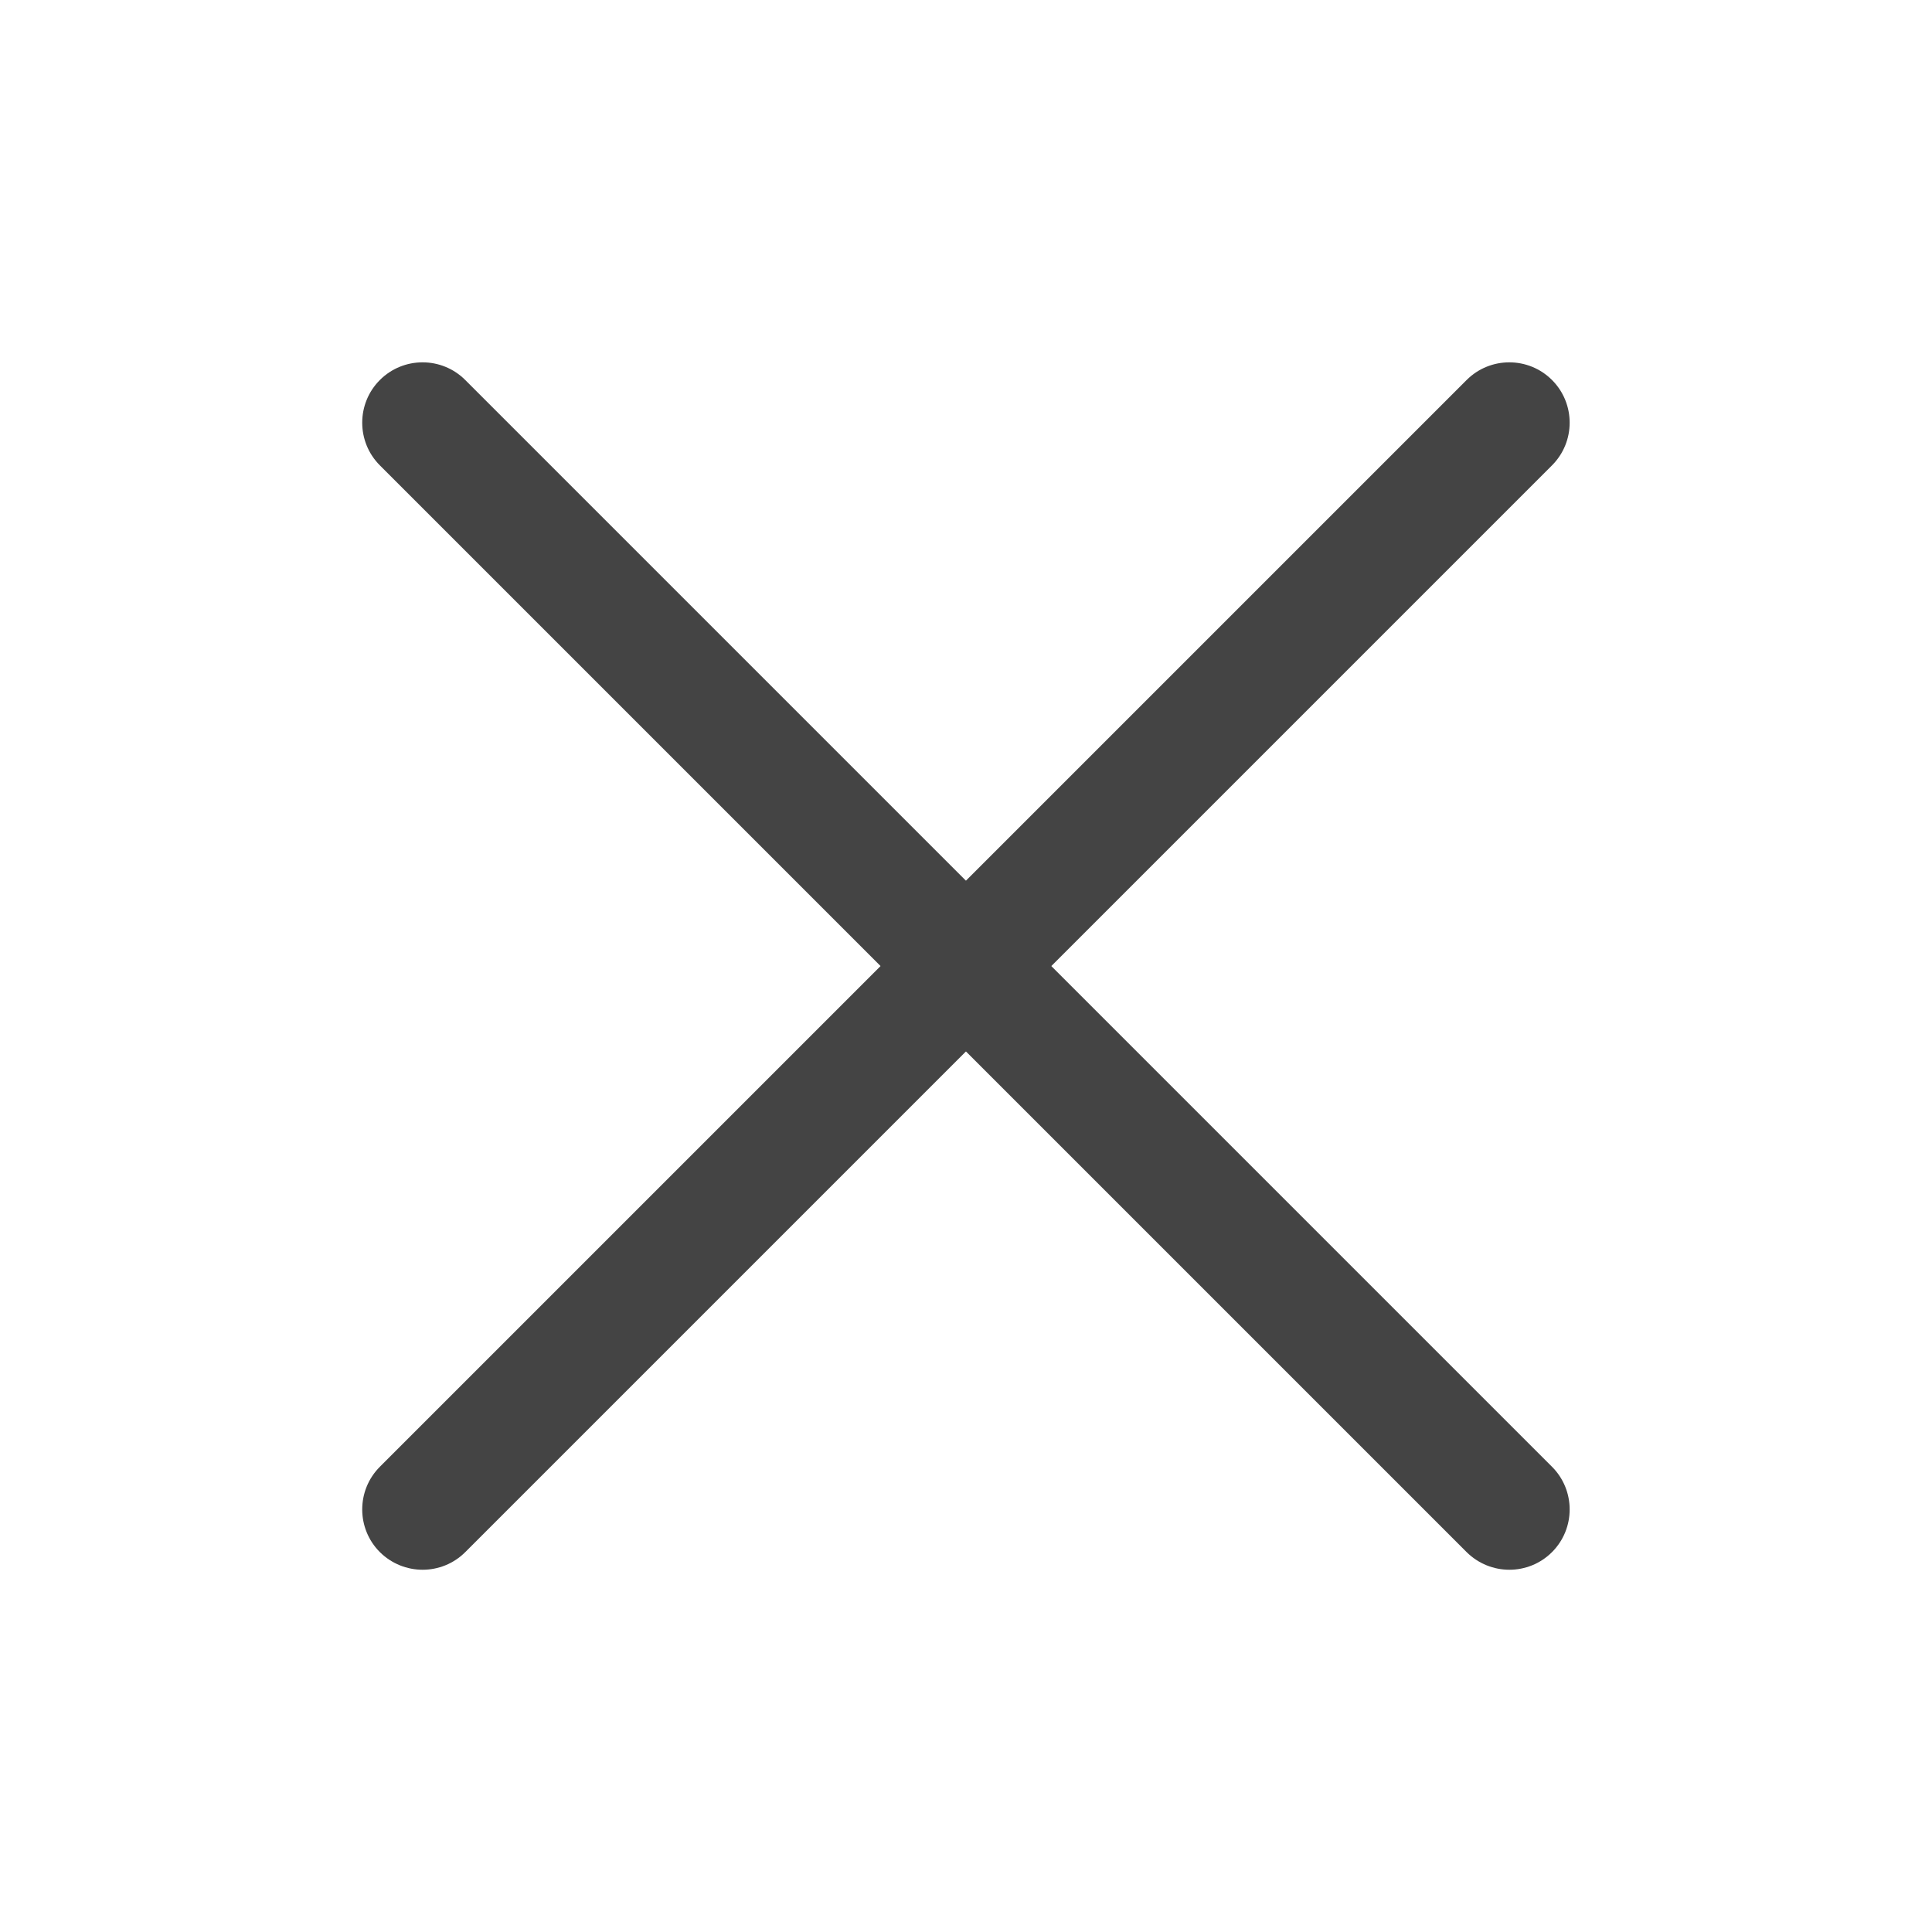 <?xml version="1.0" encoding="utf-8"?>
<!-- Generated by IcoMoon.io -->
<!DOCTYPE svg PUBLIC "-//W3C//DTD SVG 1.1//EN" "http://www.w3.org/Graphics/SVG/1.1/DTD/svg11.dtd">
<svg version="1.1" xmlns="http://www.w3.org/2000/svg" xmlns:xlink="http://www.w3.org/1999/xlink" width="16" height="16" viewBox="0 0 16 16">
<path d="M12.5 13c-0.128 0-0.256-0.049-0.354-0.146l-9-9c-0.195-0.195-0.195-0.512 0-0.707s0.512-0.195 0.707 0l9 9c0.195 0.195 0.195 0.512 0 0.707-0.097 0.097-0.225 0.146-0.353 0.146z" fill="#444444"></path>
<path d="M3.5 13c-0.128 0-0.256-0.049-0.354-0.146-0.195-0.195-0.195-0.512 0-0.707l9-9c0.195-0.195 0.512-0.195 0.707 0s0.195 0.512 0 0.707l-9 9c-0.097 0.097-0.225 0.146-0.353 0.146z" fill="#444444"></path>
</svg>
